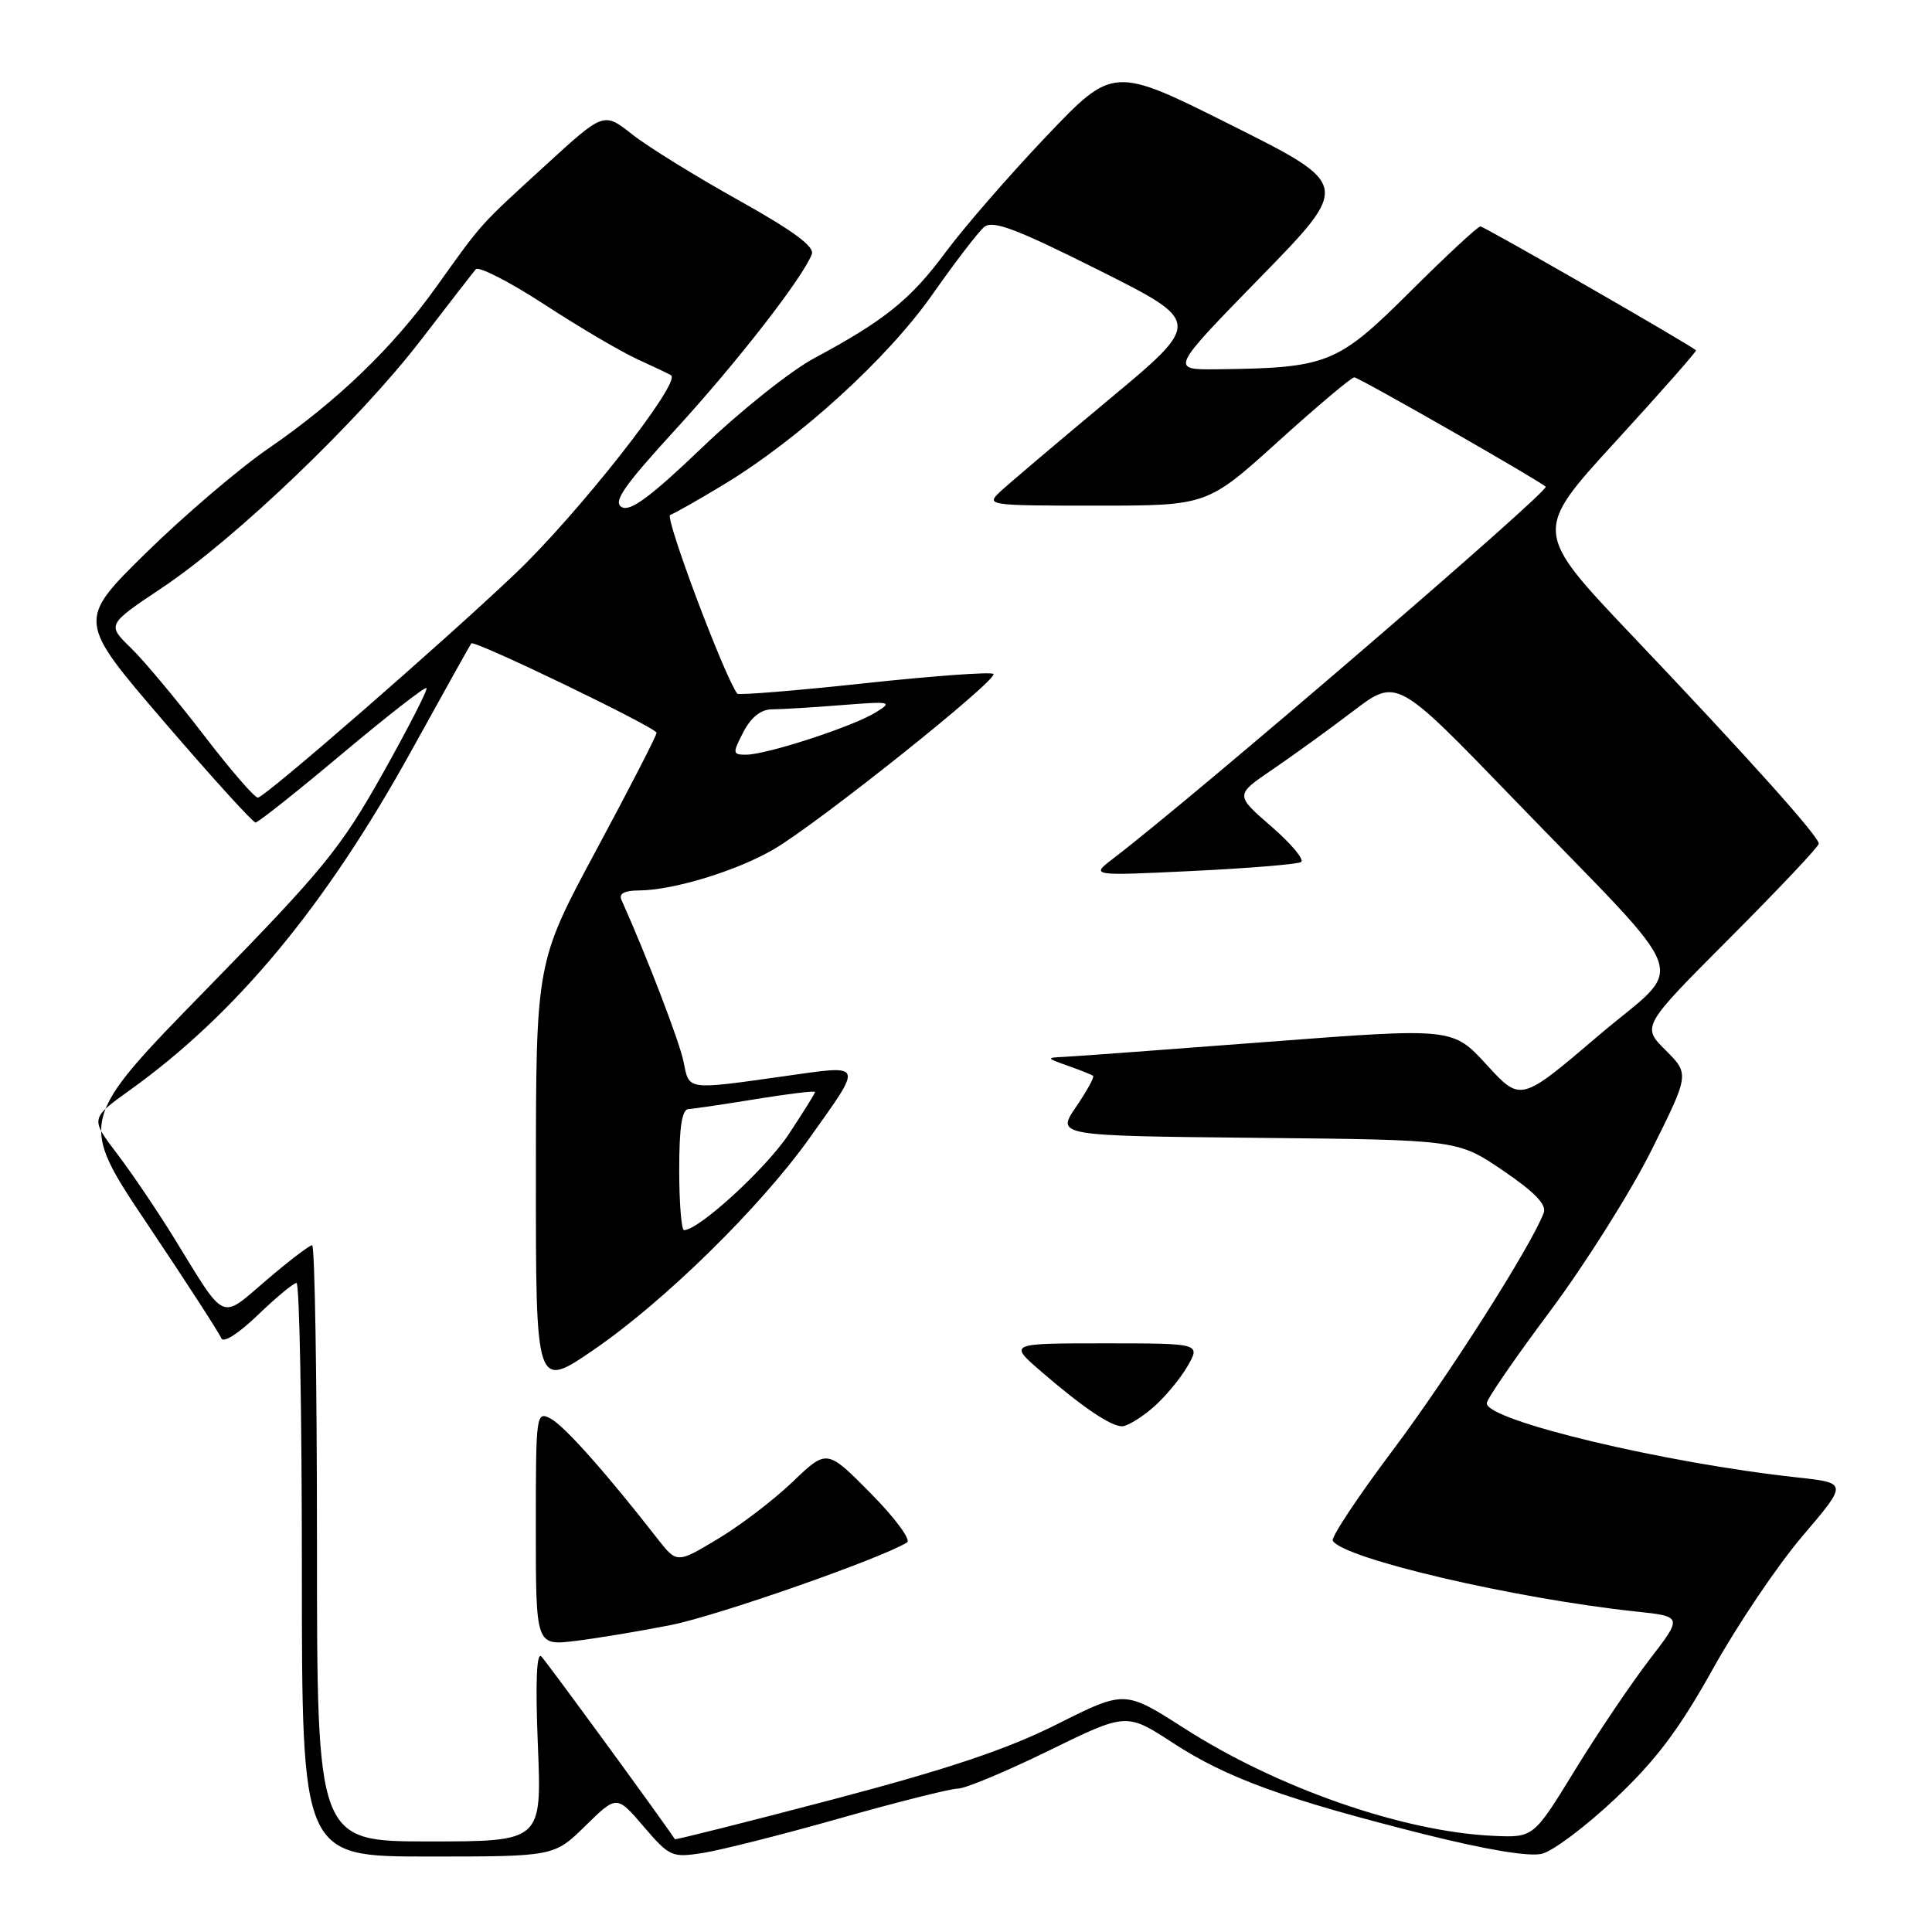 <?xml version="1.0" encoding="UTF-8" standalone="no"?>
<!DOCTYPE svg PUBLIC "-//W3C//DTD SVG 1.1//EN" "http://www.w3.org/Graphics/SVG/1.1/DTD/svg11.dtd" >
<svg xmlns="http://www.w3.org/2000/svg" xmlns:xlink="http://www.w3.org/1999/xlink" version="1.1" viewBox="0 0 256 256">
 <g >
 <path fill="currentColor"
d=" M 77.57 241.93 C 81.72 237.86 81.72 237.86 85.29 242.03 C 88.73 246.04 89.03 246.17 93.18 245.52 C 95.56 245.14 103.73 243.08 111.34 240.92 C 118.95 238.76 125.97 237.00 126.93 237.00 C 127.89 237.00 133.31 234.74 138.97 231.97 C 149.26 226.93 149.26 226.93 155.44 230.96 C 162.56 235.60 170.26 238.40 188.62 243.02 C 196.91 245.10 202.64 246.06 204.33 245.63 C 205.80 245.26 210.18 241.97 214.05 238.31 C 219.44 233.22 222.49 229.17 227.00 221.08 C 230.24 215.26 235.58 207.35 238.87 203.50 C 244.83 196.50 244.83 196.50 238.17 195.77 C 220.53 193.86 197.00 188.23 197.00 185.94 C 197.00 185.40 200.78 179.91 205.40 173.73 C 210.01 167.55 216.06 157.96 218.83 152.41 C 223.86 142.32 223.86 142.32 220.70 139.16 C 217.53 136.00 217.53 136.00 229.27 124.23 C 235.72 117.76 241.00 112.17 241.00 111.79 C 241.00 110.83 231.60 100.34 216.33 84.28 C 203.17 70.42 203.17 70.42 214.06 58.52 C 220.05 51.98 224.85 46.53 224.73 46.42 C 223.88 45.64 196.65 30.00 196.16 30.00 C 195.82 30.00 191.62 33.90 186.83 38.67 C 177.21 48.24 175.93 48.76 161.27 48.93 C 155.05 49.00 155.05 49.00 167.00 36.75 C 178.96 24.50 178.96 24.50 163.24 16.62 C 147.51 8.74 147.51 8.74 138.59 18.12 C 133.69 23.28 127.69 30.18 125.27 33.46 C 120.65 39.69 117.23 42.45 107.86 47.48 C 104.75 49.15 98.09 54.46 93.06 59.28 C 86.24 65.81 83.52 67.83 82.39 67.20 C 81.18 66.52 82.62 64.44 89.50 56.92 C 97.68 47.99 106.37 36.81 107.57 33.68 C 107.96 32.67 105.06 30.55 97.81 26.50 C 92.14 23.34 85.81 19.42 83.75 17.79 C 80.00 14.83 80.00 14.83 72.25 21.93 C 63.41 30.02 63.99 29.37 57.82 38.00 C 52.06 46.06 44.62 53.21 35.50 59.47 C 31.65 62.12 24.39 68.32 19.36 73.25 C 10.23 82.23 10.23 82.23 21.73 95.62 C 28.05 102.98 33.51 108.99 33.86 108.99 C 34.21 108.98 39.37 104.89 45.32 99.89 C 51.27 94.90 56.31 90.97 56.51 91.17 C 56.71 91.37 54.09 96.48 50.70 102.52 C 45.14 112.42 42.85 115.22 27.43 131.00 C 10.33 148.50 10.33 148.50 19.61 162.32 C 24.71 169.93 29.08 176.68 29.32 177.32 C 29.57 178.01 31.59 176.73 34.16 174.25 C 36.59 171.91 38.90 170.00 39.29 170.00 C 39.68 170.00 40.00 187.10 40.00 208.00 C 40.00 246.00 40.00 246.00 56.71 246.00 C 73.42 246.00 73.42 246.00 77.57 241.93 Z  M 42.00 204.50 C 42.00 182.78 41.71 165.00 41.36 165.00 C 41.00 165.00 38.28 167.08 35.31 169.62 C 29.09 174.93 30.03 175.36 23.04 164.00 C 20.84 160.43 17.45 155.41 15.50 152.86 C 11.97 148.21 11.97 148.21 17.23 144.43 C 31.29 134.35 43.15 120.04 54.50 99.50 C 58.75 91.80 62.33 85.39 62.45 85.25 C 62.86 84.77 87.00 96.42 87.00 97.10 C 87.00 97.48 83.40 104.47 79.01 112.64 C 71.02 127.50 71.02 127.50 71.01 155.81 C 71.00 184.12 71.00 184.12 78.73 178.81 C 88.07 172.40 100.77 159.93 107.26 150.81 C 114.45 140.69 114.62 141.09 103.80 142.62 C 90.95 144.43 91.32 144.48 90.59 140.75 C 90.09 138.16 85.75 126.83 82.35 119.25 C 81.97 118.41 82.73 118.00 84.64 117.99 C 89.21 117.97 97.65 115.39 102.55 112.52 C 108.49 109.04 132.34 90.00 131.63 89.30 C 131.34 89.00 123.64 89.56 114.54 90.54 C 105.44 91.52 97.85 92.14 97.69 91.91 C 95.94 89.54 88.04 68.49 88.80 68.23 C 89.35 68.05 92.55 66.23 95.91 64.20 C 105.94 58.12 117.63 47.47 123.54 39.03 C 126.54 34.76 129.63 30.72 130.41 30.08 C 131.54 29.14 134.61 30.29 145.56 35.78 C 159.29 42.66 159.29 42.66 146.89 52.98 C 140.08 58.66 133.61 64.14 132.53 65.15 C 130.60 66.95 130.92 67.00 145.26 67.00 C 159.96 67.00 159.96 67.00 169.36 58.50 C 174.52 53.83 179.07 50.00 179.45 50.00 C 180.05 50.00 203.91 63.64 204.81 64.49 C 205.38 65.04 158.41 105.43 147.48 113.78 C 144.50 116.06 144.50 116.06 158.00 115.41 C 165.43 115.05 171.90 114.52 172.39 114.23 C 172.89 113.94 171.12 111.82 168.47 109.52 C 163.65 105.34 163.65 105.34 168.57 101.99 C 171.28 100.15 176.10 96.66 179.28 94.24 C 185.07 89.83 185.07 89.83 200.37 105.67 C 224.96 131.12 223.56 127.20 211.69 137.32 C 201.50 146.01 201.50 146.01 197.00 141.10 C 192.50 136.18 192.50 136.18 168.00 138.05 C 154.53 139.08 142.38 139.98 141.00 140.04 C 138.60 140.15 138.62 140.20 141.50 141.22 C 143.15 141.80 144.65 142.40 144.84 142.56 C 145.03 142.72 144.01 144.57 142.58 146.67 C 139.97 150.50 139.97 150.50 166.57 150.77 C 193.16 151.03 193.16 151.03 199.15 155.10 C 203.37 157.97 204.97 159.63 204.55 160.72 C 202.84 165.19 191.87 182.42 184.51 192.22 C 179.90 198.36 176.34 203.73 176.60 204.16 C 178.07 206.54 200.65 211.81 216.73 213.53 C 222.97 214.19 222.97 214.19 218.54 219.94 C 216.11 223.11 211.66 229.70 208.66 234.60 C 203.20 243.50 203.20 243.50 197.90 243.26 C 185.94 242.73 169.27 236.93 156.91 229.00 C 149.04 223.96 149.04 223.96 140.08 228.46 C 133.45 231.79 125.67 234.40 110.34 238.44 C 98.92 241.44 89.51 243.81 89.43 243.70 C 87.25 240.47 72.44 220.21 71.74 219.50 C 71.10 218.84 70.93 222.86 71.27 231.25 C 71.79 244.00 71.79 244.00 56.89 244.00 C 42.00 244.00 42.00 244.00 42.00 204.50 Z  M 88.88 215.33 C 95.04 214.11 116.72 206.53 120.19 204.38 C 120.74 204.04 118.58 201.11 115.38 197.88 C 109.57 192.00 109.57 192.00 105.03 196.35 C 102.54 198.74 98.07 202.15 95.09 203.93 C 89.69 207.17 89.69 207.17 87.09 203.85 C 80.36 195.21 74.80 188.96 72.99 187.99 C 71.04 186.95 71.00 187.27 71.00 202.50 C 71.00 218.07 71.00 218.07 76.25 217.43 C 79.14 217.08 84.82 216.13 88.88 215.33 Z  M 152.67 186.60 C 154.23 185.28 156.31 182.81 157.31 181.10 C 159.11 178.00 159.11 178.00 146.38 178.00 C 133.64 178.00 133.64 178.00 137.98 181.75 C 143.44 186.46 147.16 188.98 148.67 188.99 C 149.32 189.00 151.12 187.92 152.67 186.60 Z  M 90.00 155.00 C 90.00 149.29 90.36 146.98 91.25 146.95 C 91.94 146.92 95.99 146.32 100.25 145.62 C 104.51 144.93 108.00 144.51 108.00 144.69 C 108.00 144.88 106.42 147.41 104.49 150.32 C 101.47 154.87 92.59 163.00 90.64 163.00 C 90.29 163.00 90.00 159.40 90.00 155.00 Z  M 27.00 97.40 C 23.42 92.74 19.08 87.54 17.34 85.85 C 14.17 82.77 14.17 82.77 21.51 77.86 C 31.22 71.37 47.60 55.69 55.77 45.06 C 59.39 40.35 62.66 36.13 63.04 35.68 C 63.42 35.24 67.50 37.33 72.12 40.33 C 76.73 43.34 82.30 46.62 84.50 47.62 C 86.70 48.62 88.69 49.57 88.92 49.73 C 90.31 50.66 76.48 68.24 68.17 76.11 C 58.40 85.38 35.46 105.34 34.19 105.69 C 33.81 105.80 30.58 102.07 27.00 97.40 Z  M 98.50 97.00 C 99.52 95.04 100.82 94.00 102.28 93.99 C 103.50 93.99 107.65 93.74 111.50 93.43 C 118.11 92.91 118.36 92.97 116.00 94.42 C 112.99 96.28 101.56 100.00 98.87 100.00 C 97.06 100.00 97.04 99.83 98.50 97.00 Z "/>
</g>
</svg>